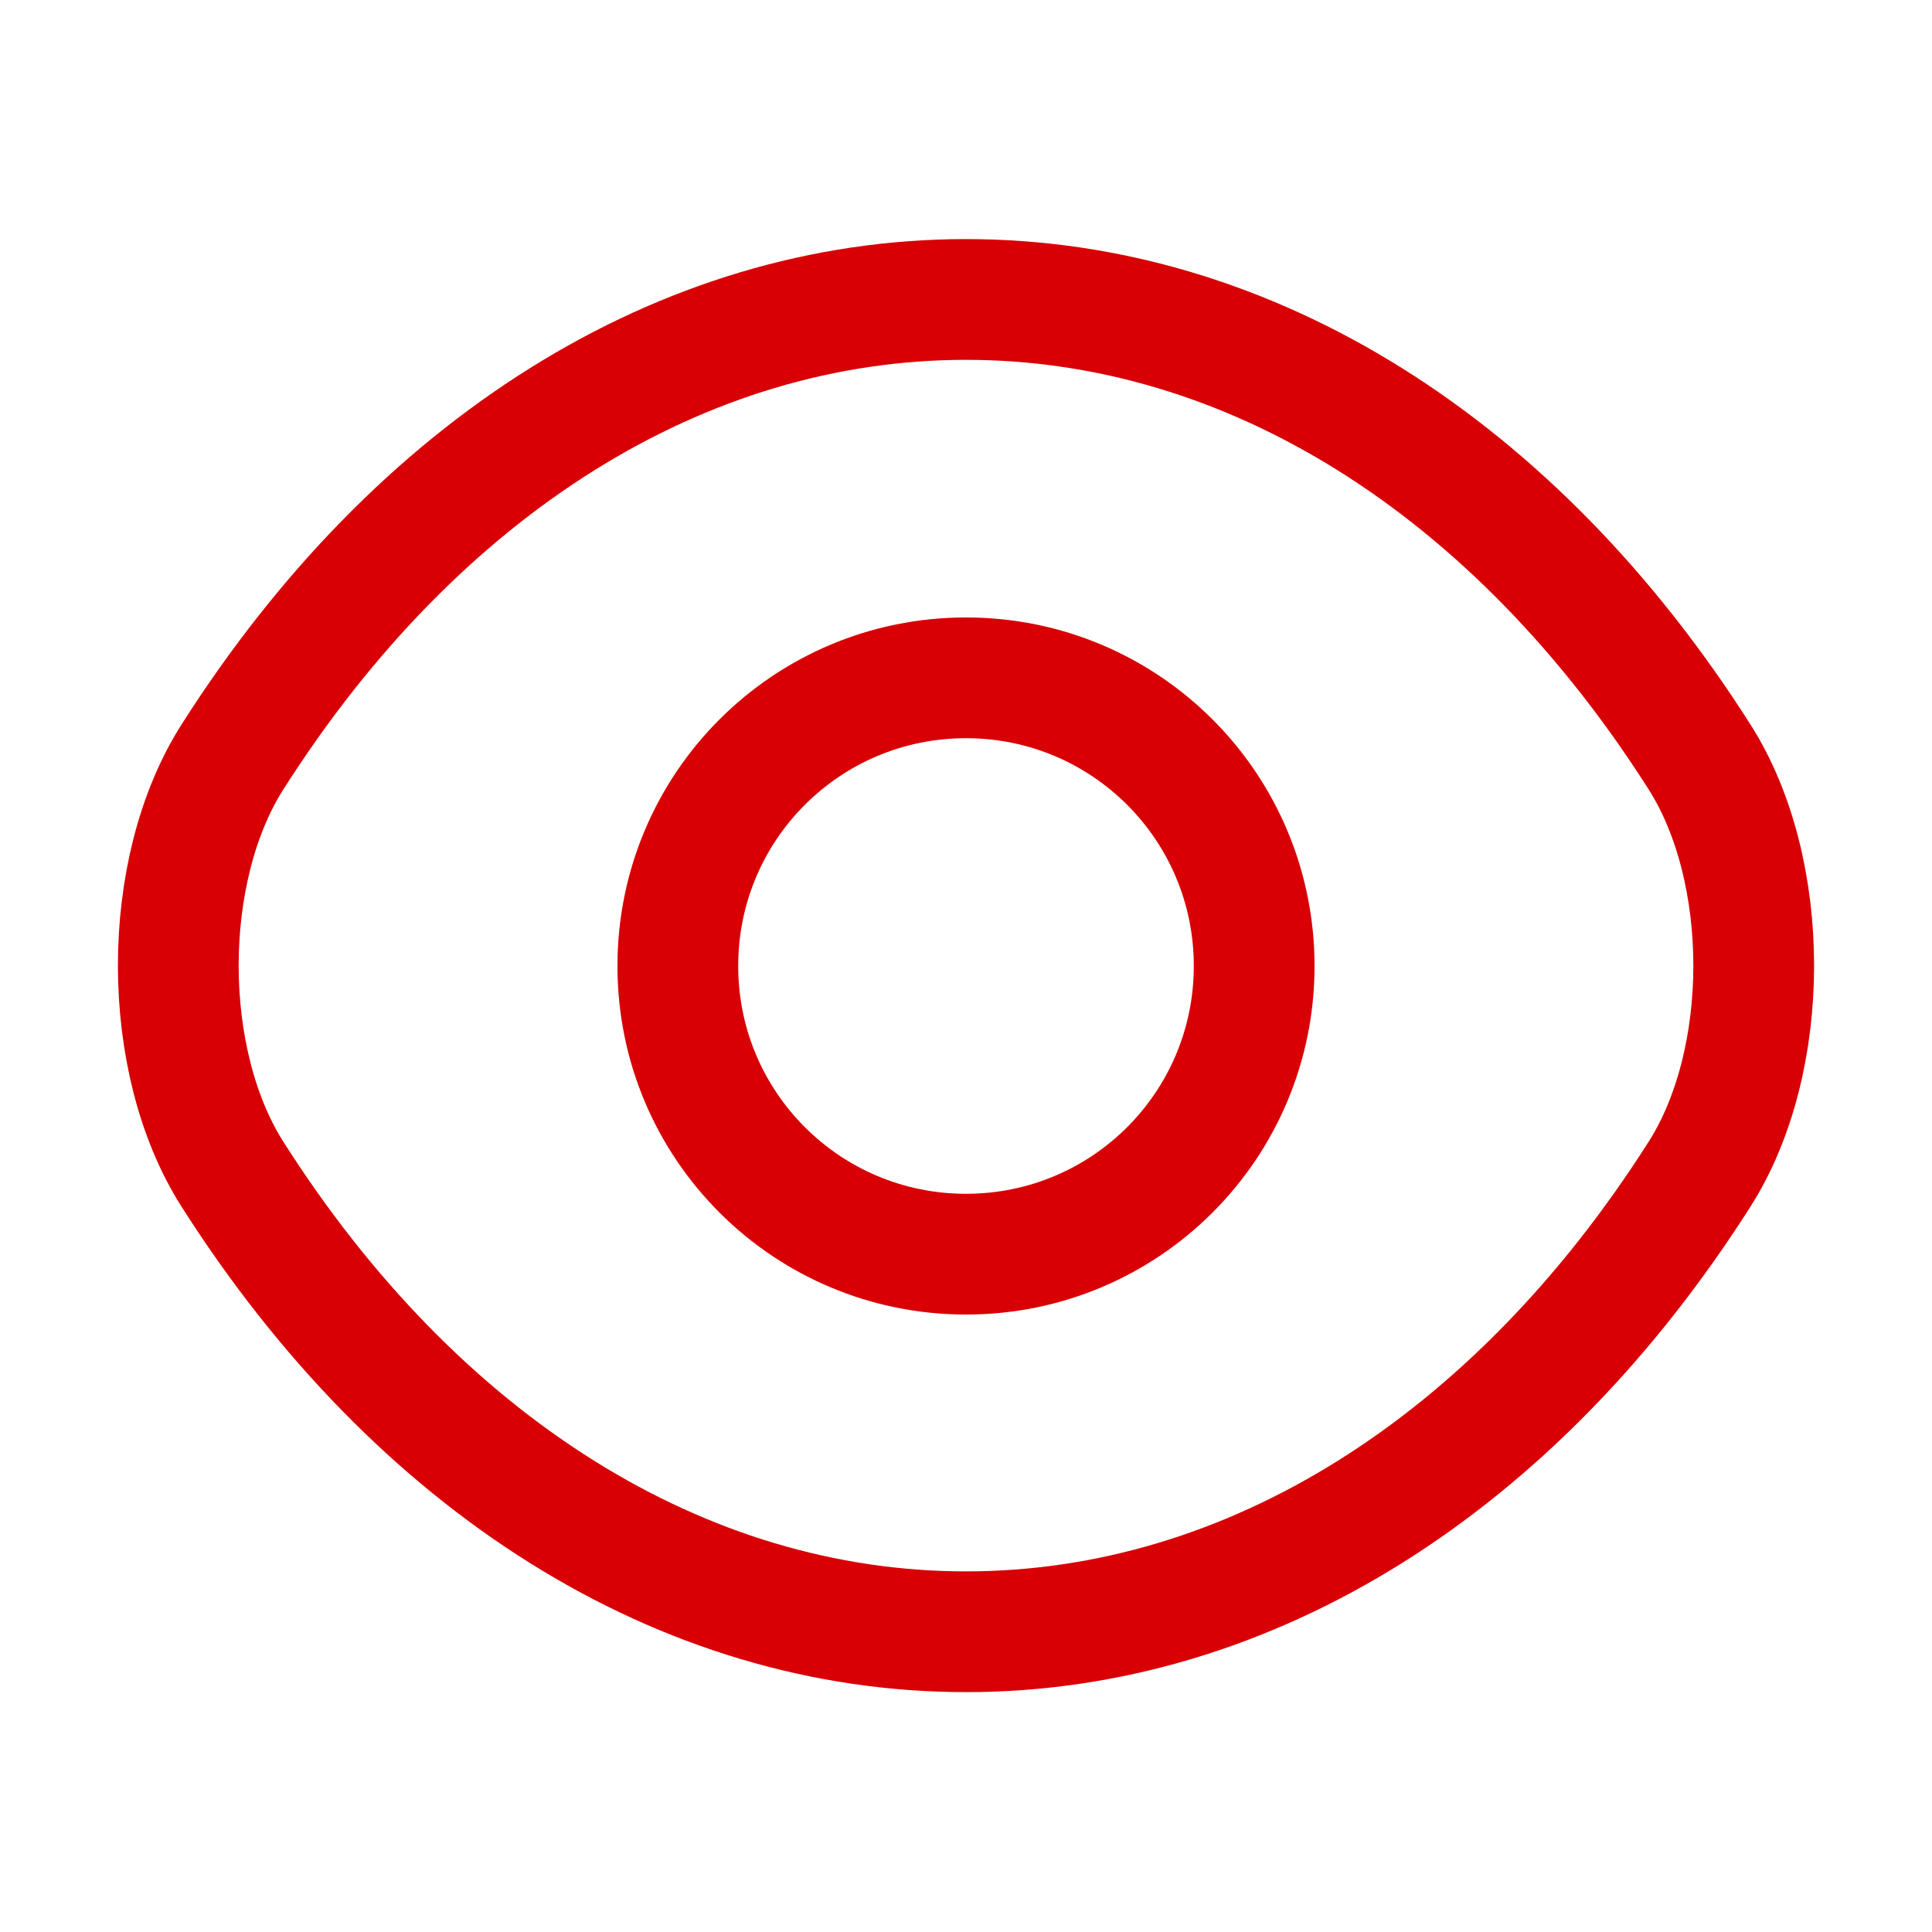 <svg width="32" height="32" viewBox="0 0 32 32" fill="none" xmlns="http://www.w3.org/2000/svg">
<path d="M20.773 16C20.773 18.64 18.64 20.773 16 20.773C13.36 20.773 11.227 18.64 11.227 16C11.227 13.36 13.36 11.227 16 11.227C18.64 11.227 20.773 13.36 20.773 16Z" stroke="#D80005" stroke-width="2" stroke-linecap="round" stroke-linejoin="round"/>
<path d="M16 27.027C20.707 27.027 25.093 24.253 28.147 19.453C29.347 17.573 29.347 14.413 28.147 12.533C25.093 7.733 20.707 4.96 16 4.96C11.293 4.96 6.907 7.733 3.853 12.533C2.653 14.413 2.653 17.573 3.853 19.453C6.907 24.253 11.293 27.027 16 27.027Z" stroke="#D80005" stroke-width="2" stroke-linecap="round" stroke-linejoin="round"/>
</svg>

